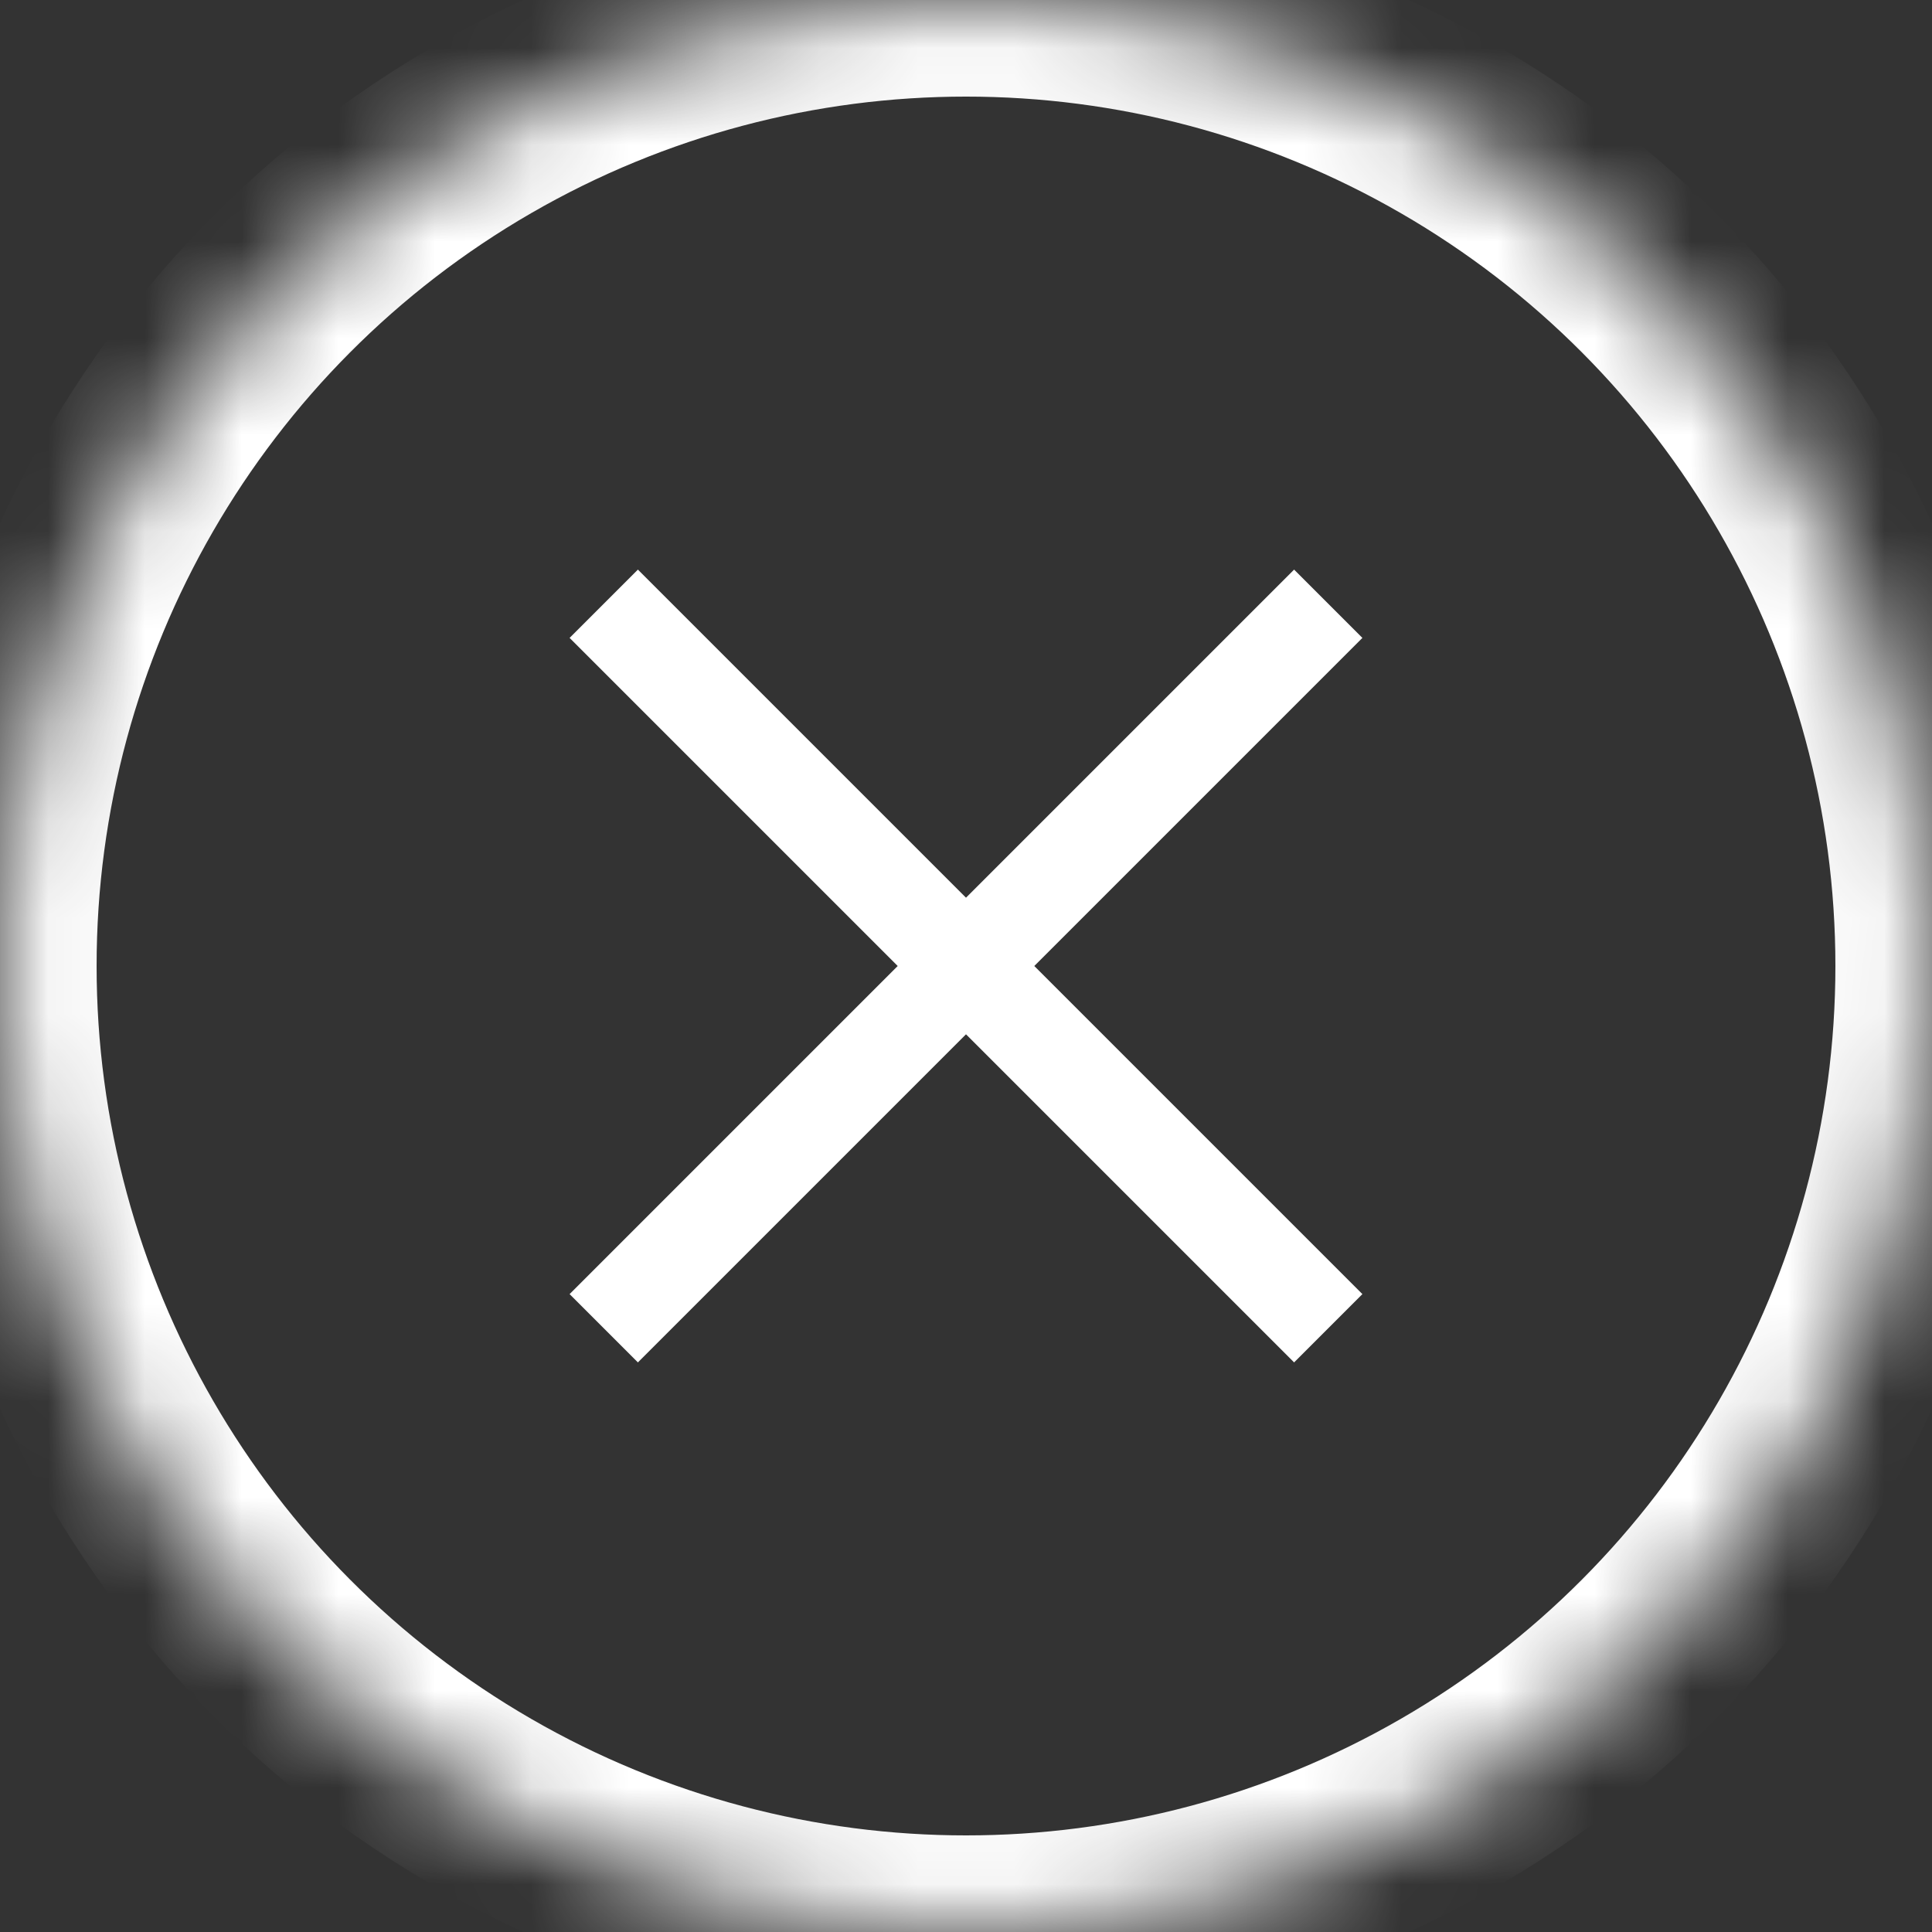 <svg width="20" height="20" viewBox="0 0 20 20" xmlns="http://www.w3.org/2000/svg" xmlns:xlink="http://www.w3.org/1999/xlink"><rect x="0" y="0" width="20" height="20" fill="#333333" stroke="none"/><title>Group 23</title><defs><circle id="a" cx="10" cy="10" r="10"/><mask id="b" x="0" y="0" width="20" height="20" fill="#fff"><use xlink:href="#a"/></mask></defs><g stroke="#FFF" fill="none" fill-rule="evenodd"><use mask="url(#b)" stroke-width="2" xlink:href="#a"/><path d="M6.25 13.75l7.5-7.5m0 7.5l-7.5-7.5"/></g></svg>